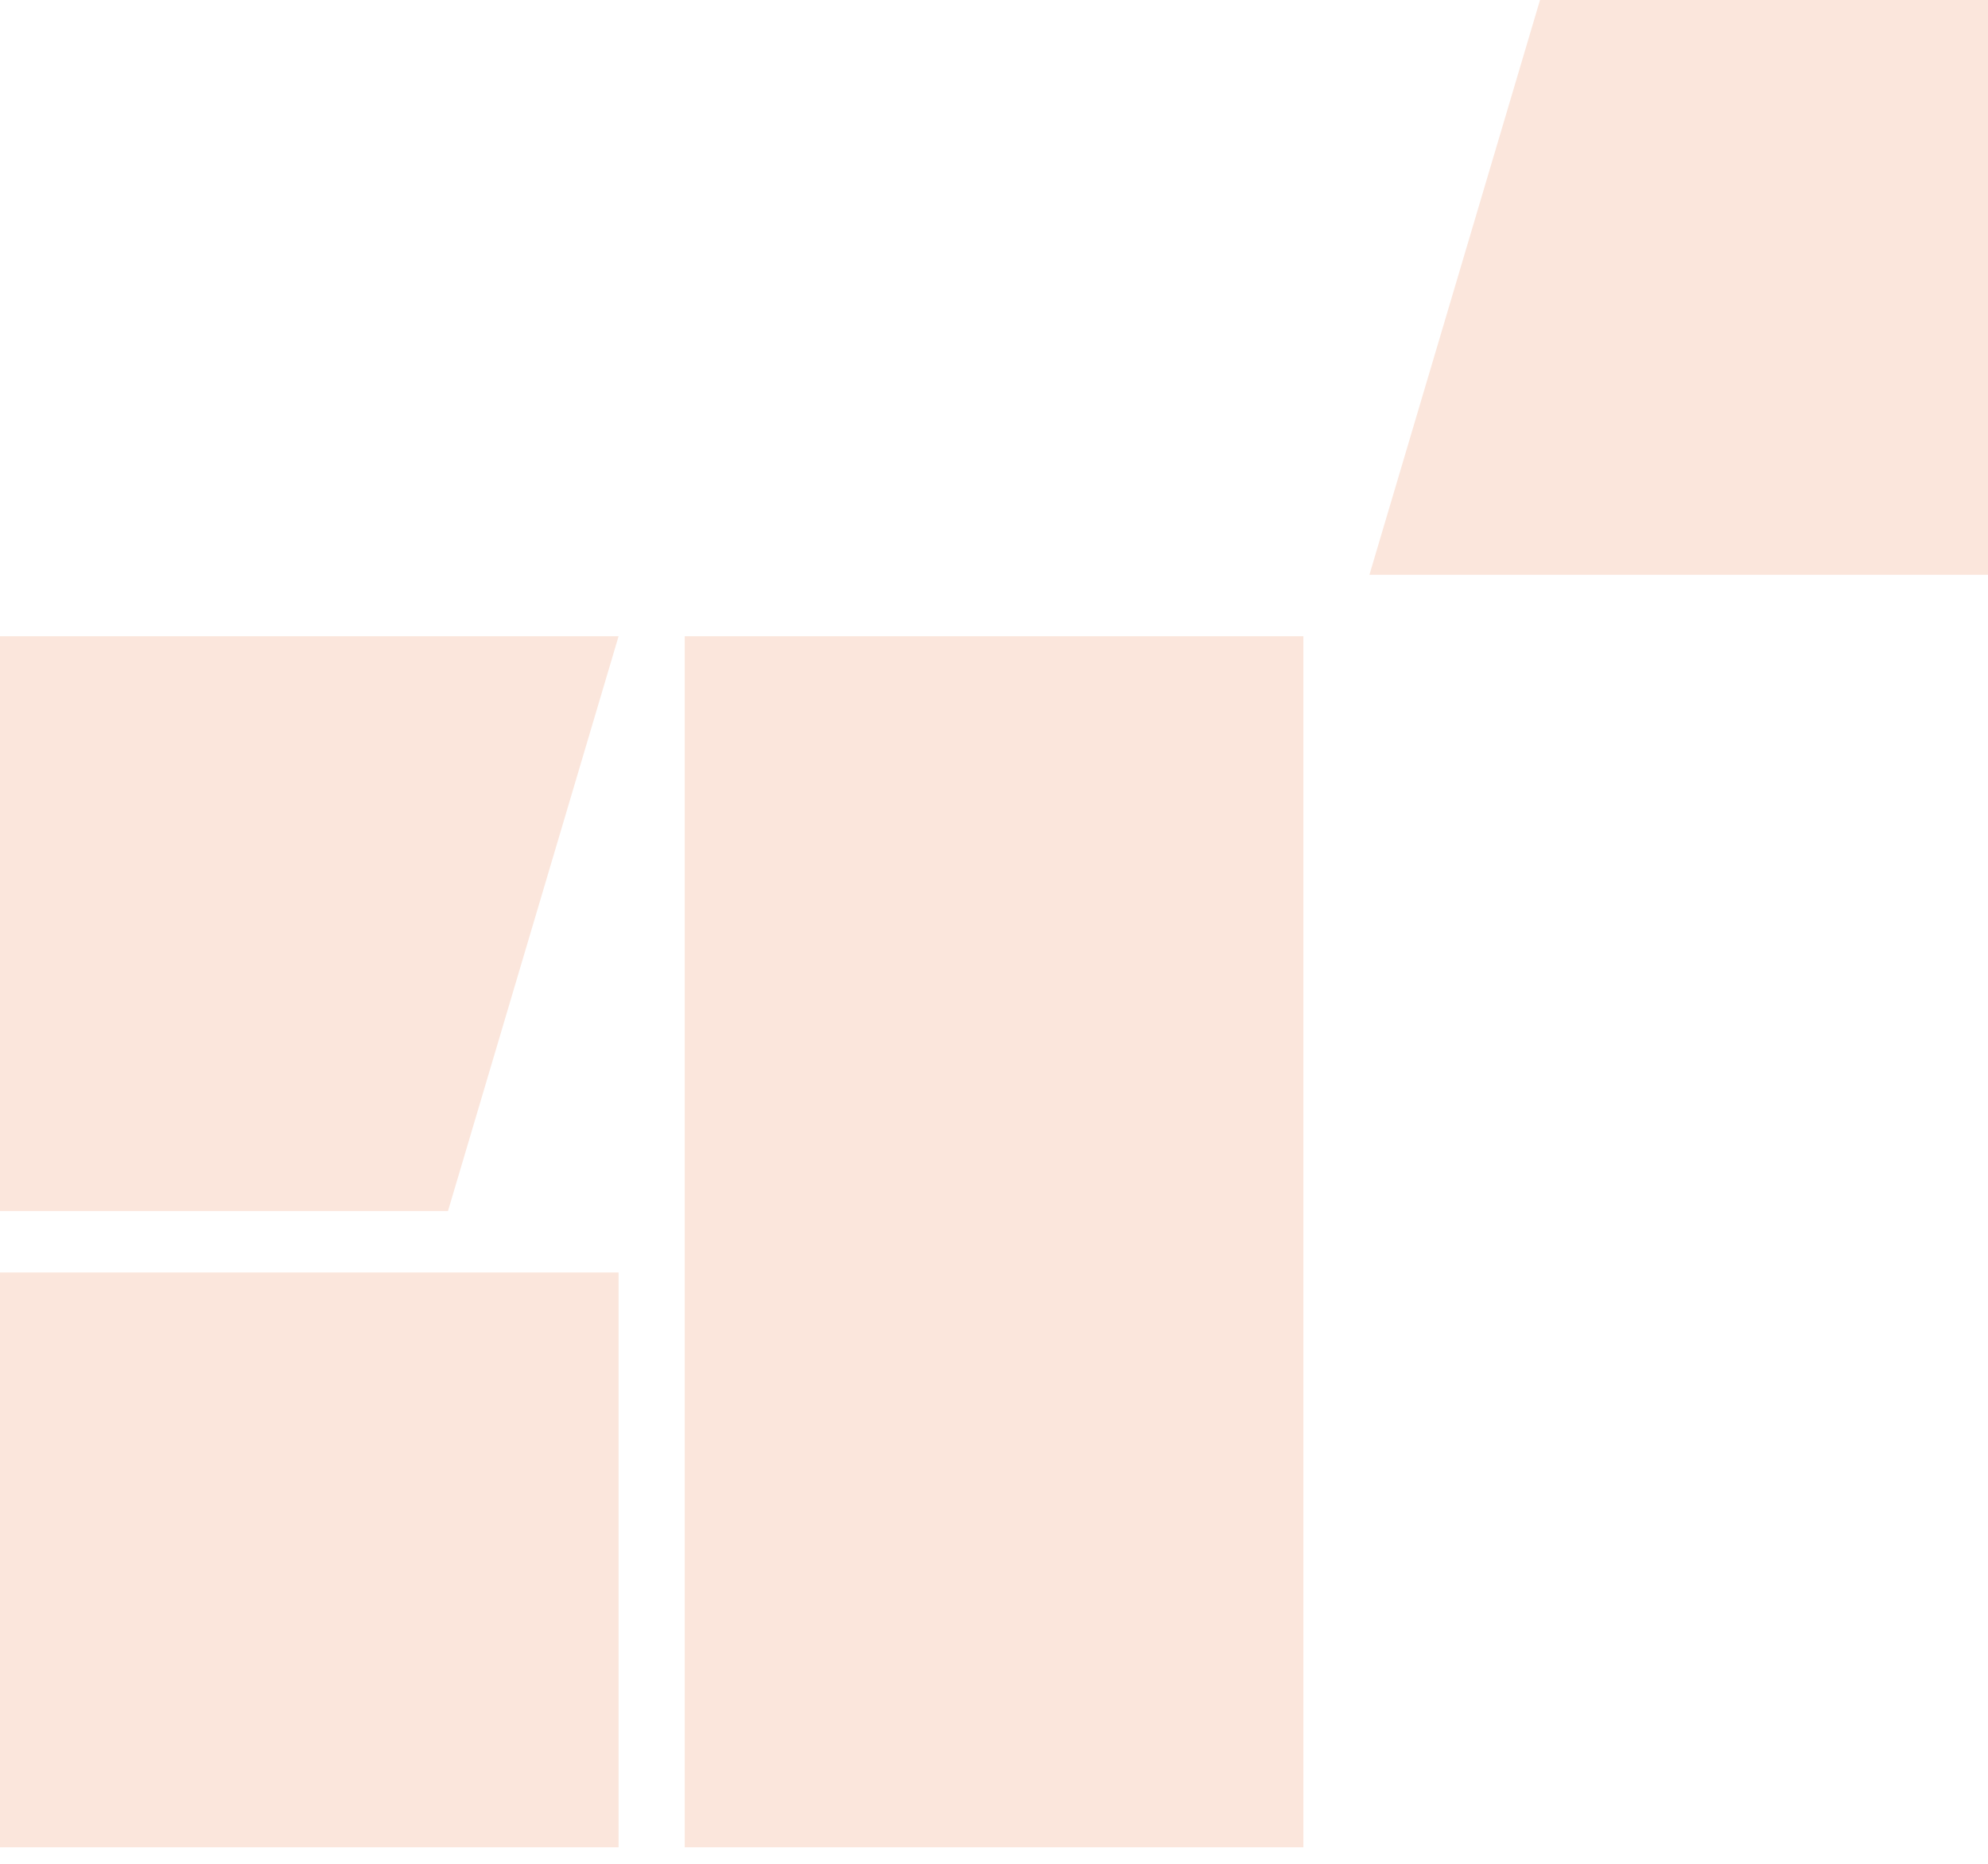 <svg width="32" height="30" viewBox="0 0 32 30" fill="none" xmlns="http://www.w3.org/2000/svg">
<path d="M9.957 20.482H0V29.734H9.957V20.482Z" fill="#FBE6DC"/>
<path d="M32 0V9.252H22.043L24.789 0H32Z" fill="#FBE6DC"/>
<path d="M0 19.493V10.241H9.957L7.211 19.493H0Z" fill="#FBE6DC"/>
<path d="M20.98 10.241H11.022V29.734H20.98V10.241Z" fill="#FBE6DC"/>
</svg>
